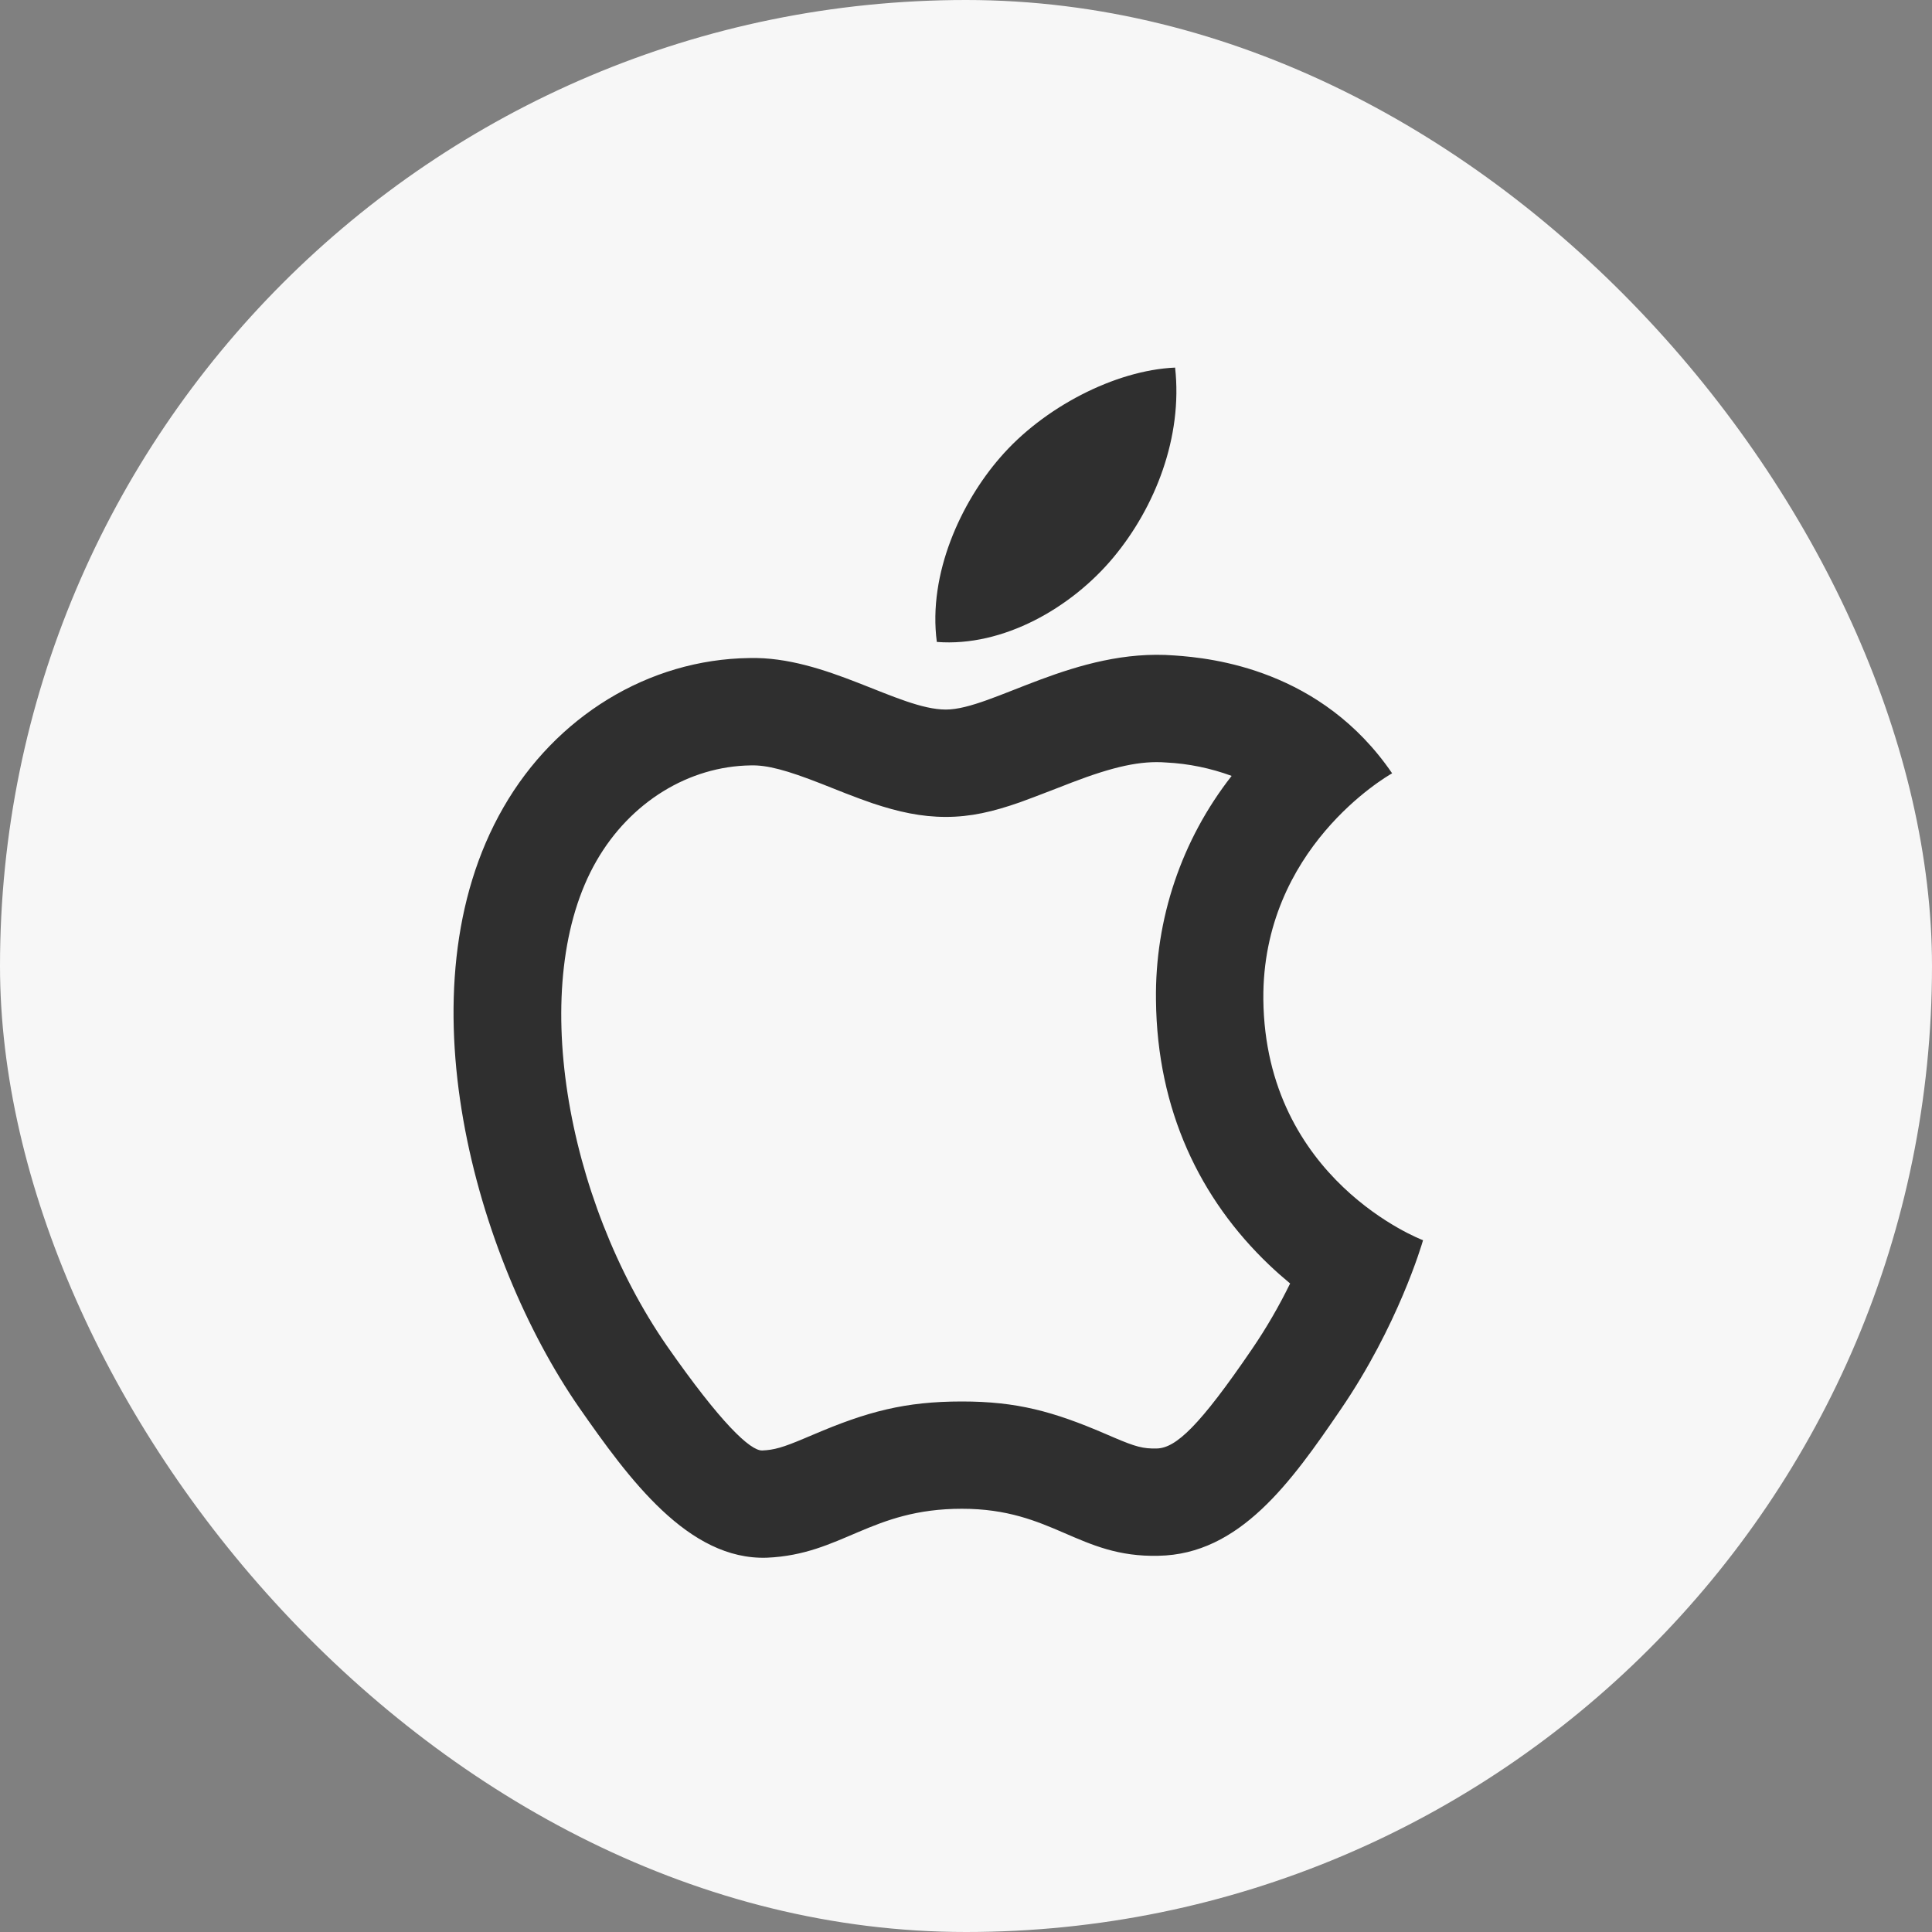 <svg width="30" height="30" viewBox="0 0 30 30" fill="none" xmlns="http://www.w3.org/2000/svg">
<rect x="0" y="0" width="30" height="30" fill="#808080" stroke="none"/>
<rect width="30" height="30" rx="15" fill="#F7F7F7"/>
<path d="M18.108 11.84C17.713 11.809 17.29 11.903 16.642 12.151C16.697 12.13 16.023 12.393 15.835 12.459C15.417 12.605 15.073 12.685 14.687 12.685C14.305 12.685 13.953 12.608 13.548 12.473C13.419 12.428 13.289 12.381 13.128 12.318C13.059 12.291 12.809 12.191 12.754 12.17C12.214 11.958 11.91 11.878 11.658 11.885C10.698 11.898 9.788 12.452 9.261 13.37C8.184 15.24 8.78 18.619 10.354 20.896C11.193 22.099 11.651 22.529 11.836 22.523C12.021 22.515 12.157 22.476 12.488 22.336L12.628 22.277C13.465 21.919 14.053 21.762 14.937 21.762C15.788 21.762 16.356 21.917 17.16 22.263L17.3 22.323C17.632 22.465 17.752 22.497 17.96 22.492C18.258 22.488 18.626 22.144 19.442 20.947C19.665 20.621 19.863 20.277 20.033 19.93C19.921 19.837 19.812 19.741 19.707 19.641C18.633 18.617 17.968 17.238 17.95 15.533C17.932 14.271 18.347 13.041 19.125 12.048C18.798 11.928 18.455 11.857 18.108 11.84ZM18.237 10.178C18.827 10.218 20.517 10.398 21.617 12.008C21.527 12.058 19.597 13.178 19.617 15.518C19.647 18.318 22.067 19.248 22.097 19.258C22.077 19.328 21.707 20.588 20.817 21.888C20.047 23.018 19.247 24.138 17.987 24.158C16.747 24.188 16.347 23.428 14.937 23.428C13.517 23.428 13.077 24.138 11.907 24.188C10.687 24.228 9.767 22.968 8.987 21.848C7.397 19.548 6.187 15.368 7.817 12.538C8.627 11.128 10.067 10.238 11.637 10.218C12.827 10.188 13.957 11.018 14.687 11.018C15.407 11.018 16.697 10.058 18.237 10.178ZM17.287 8.658C16.637 9.438 15.577 10.048 14.547 9.968C14.407 8.908 14.927 7.798 15.527 7.108C16.197 6.328 17.317 5.748 18.247 5.708C18.367 6.788 17.937 7.878 17.287 8.658Z" fill="#2F2F2F"/>
</svg>
